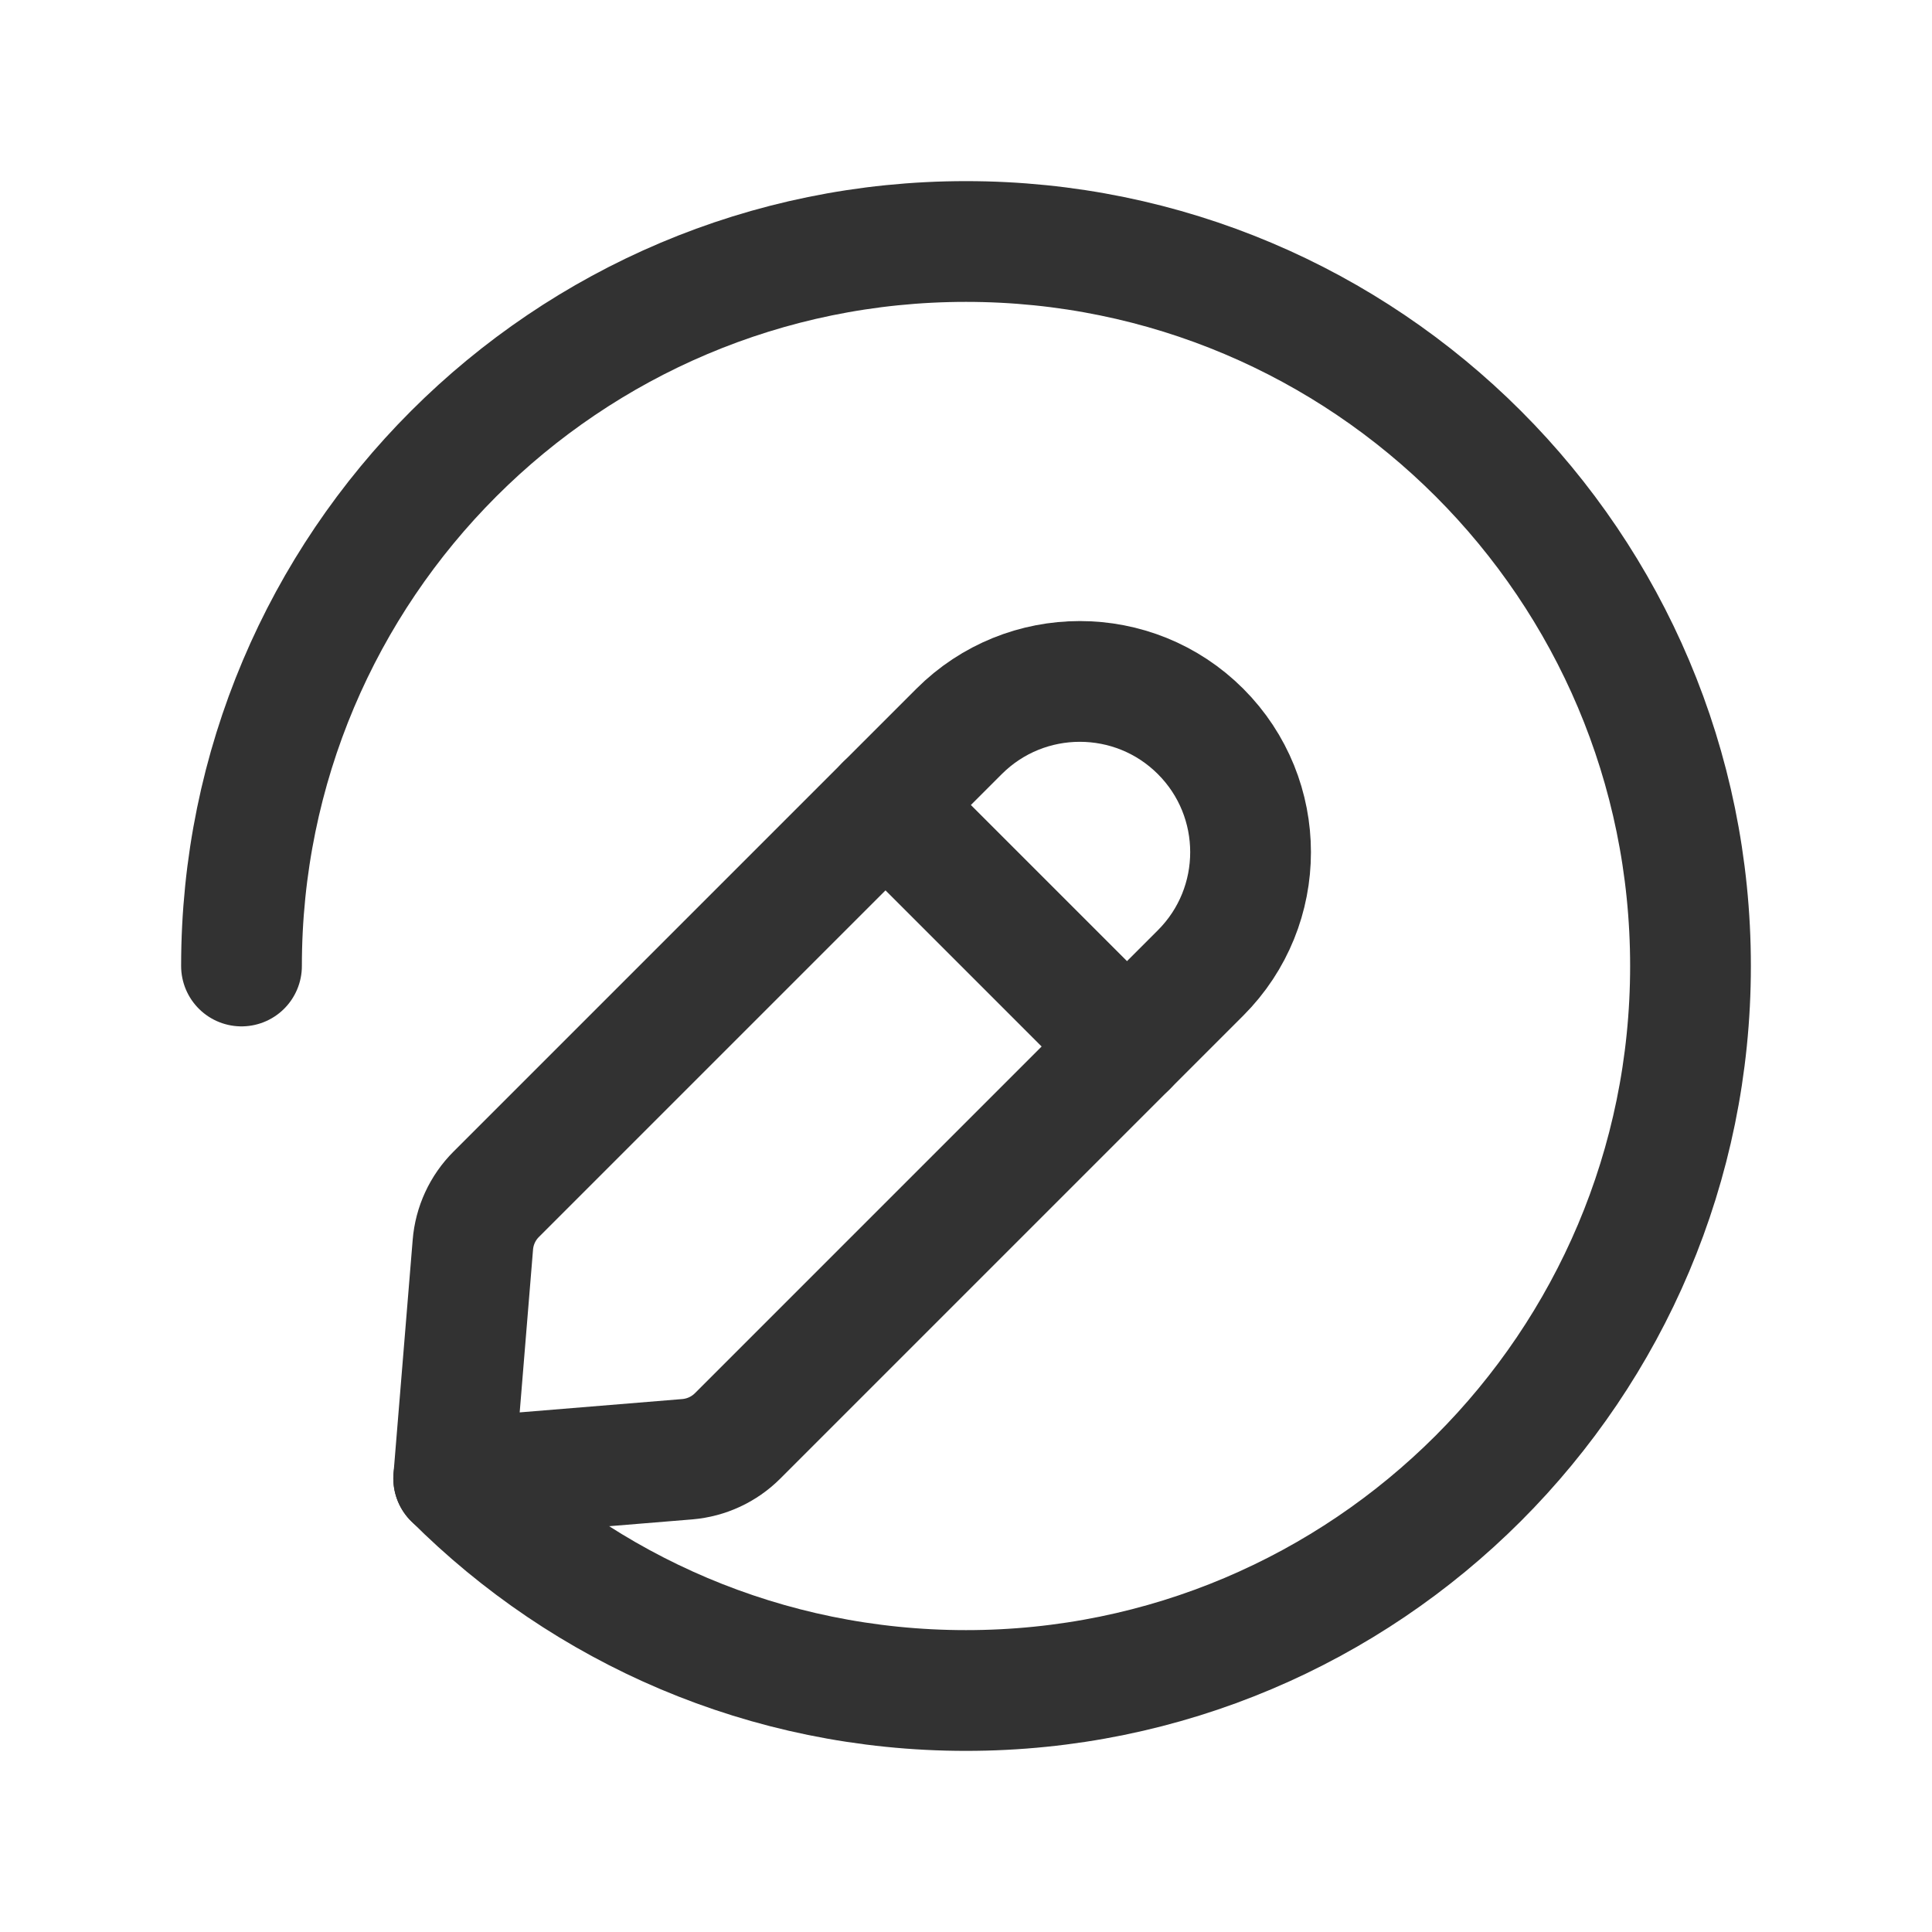 <?xml version="1.0" encoding="UTF-8"?><svg version="1.1" viewBox="0 0 24 24" xmlns="http://www.w3.org/2000/svg" xmlns:xlink="http://www.w3.org/1999/xlink"><!--Generated by IJSVG (https://github.com/iconjar/IJSVG)--><g fill="none"><path d="M0,0h24v24h-24Z"></path><path stroke="#323232" stroke-linecap="round" stroke-linejoin="round" stroke-width="1.5" d="M5.636,18.364c1.629,1.629 3.879,2.636 6.364,2.636c4.971,0 9,-4.029 9,-9v0c0,-4.971 -4.029,-9 -9,-9v0c-4.971,0 -9,4.029 -9,9"></path><path stroke="#323232" stroke-linecap="round" stroke-linejoin="round" stroke-width="1.5" d="M11,10l3,3"></path><path stroke="#323232" stroke-linecap="round" stroke-linejoin="round" stroke-width="1.5" d="M6.163,14.837l5.751,-5.751c0.828,-0.828 2.172,-0.828 3,0v0c0.828,0.828 0.828,2.172 0,3l-5.751,5.751c-0.168,0.168 -0.389,0.27 -0.625,0.29l-2.902,0.238l0.238,-2.902c0.019,-0.237 0.122,-0.459 0.289,-0.626Z"></path></g></svg>